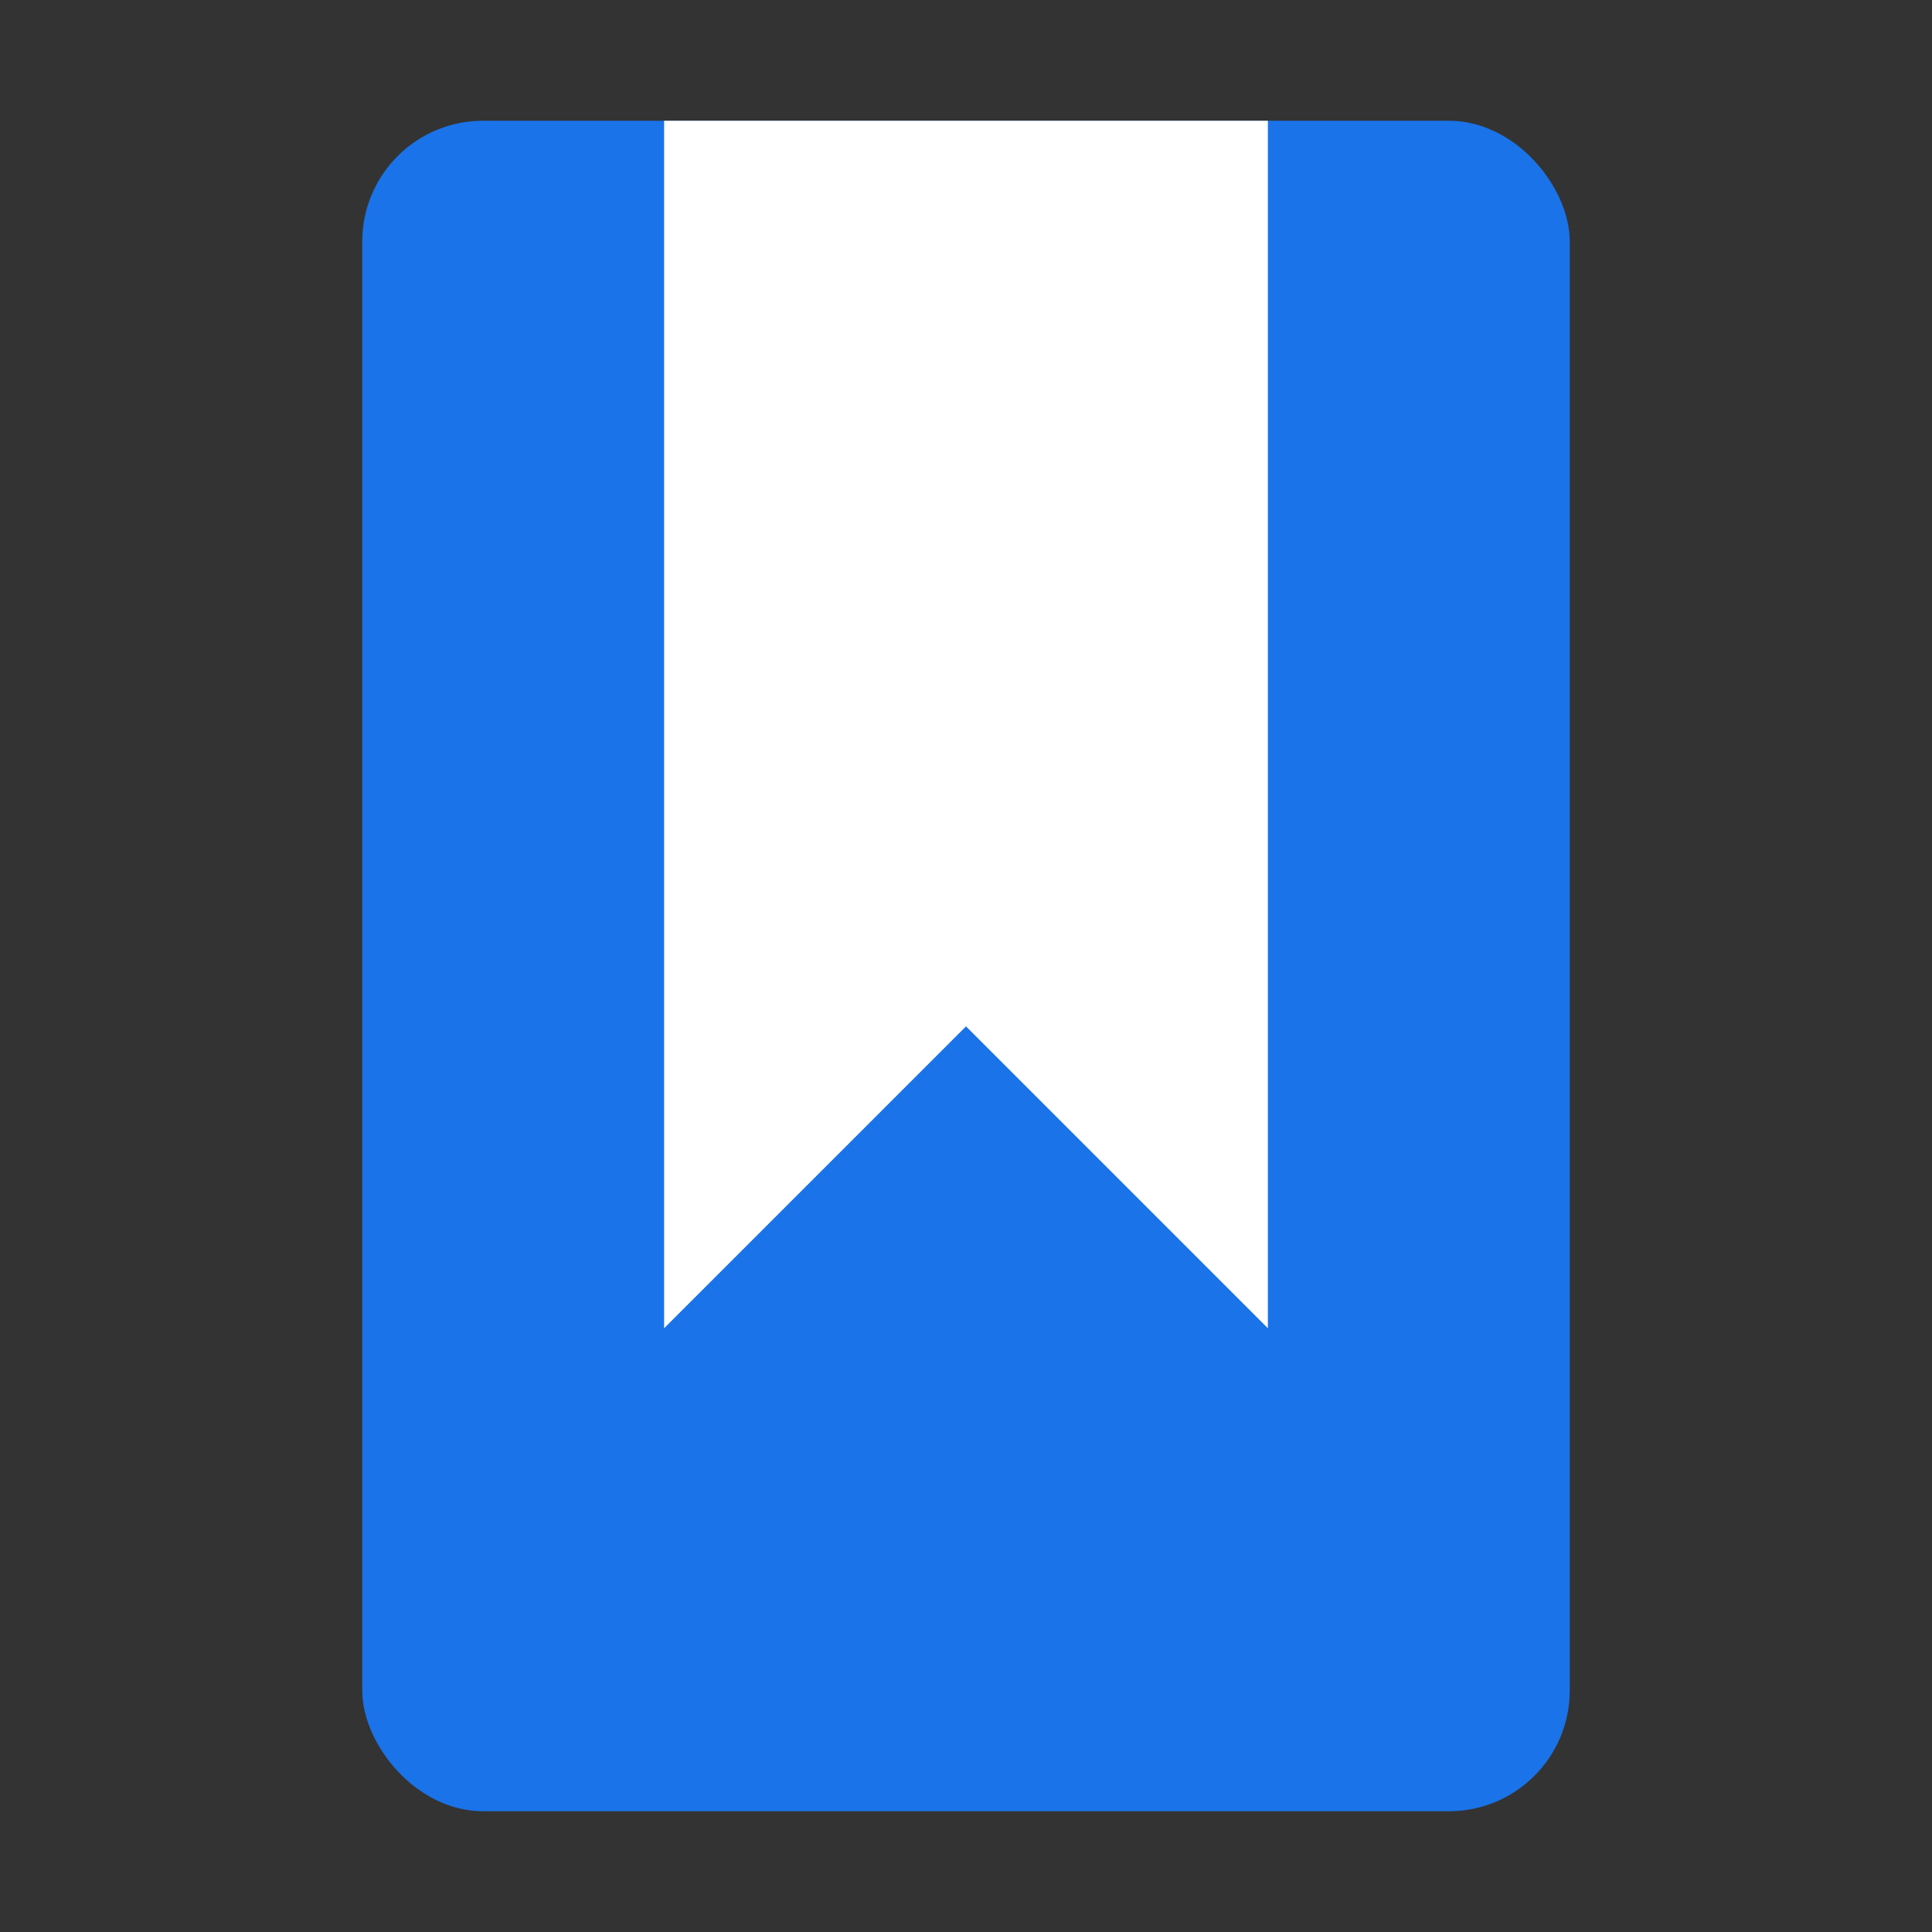<?xml version="1.0" encoding="UTF-8"?>
<svg width="128" height="128" viewBox="0 0 128 128" xmlns="http://www.w3.org/2000/svg">
  <rect x="0" y="0" width="128" height="128" fill="#333333" stroke="none"/>
  <rect x="24" y="8" width="80" height="112" rx="8" fill="#1a73e8"/>
  <path d="M44 8 L84 8 L84 88 L64 68 L44 88 Z" fill="white"/>
</svg> 
